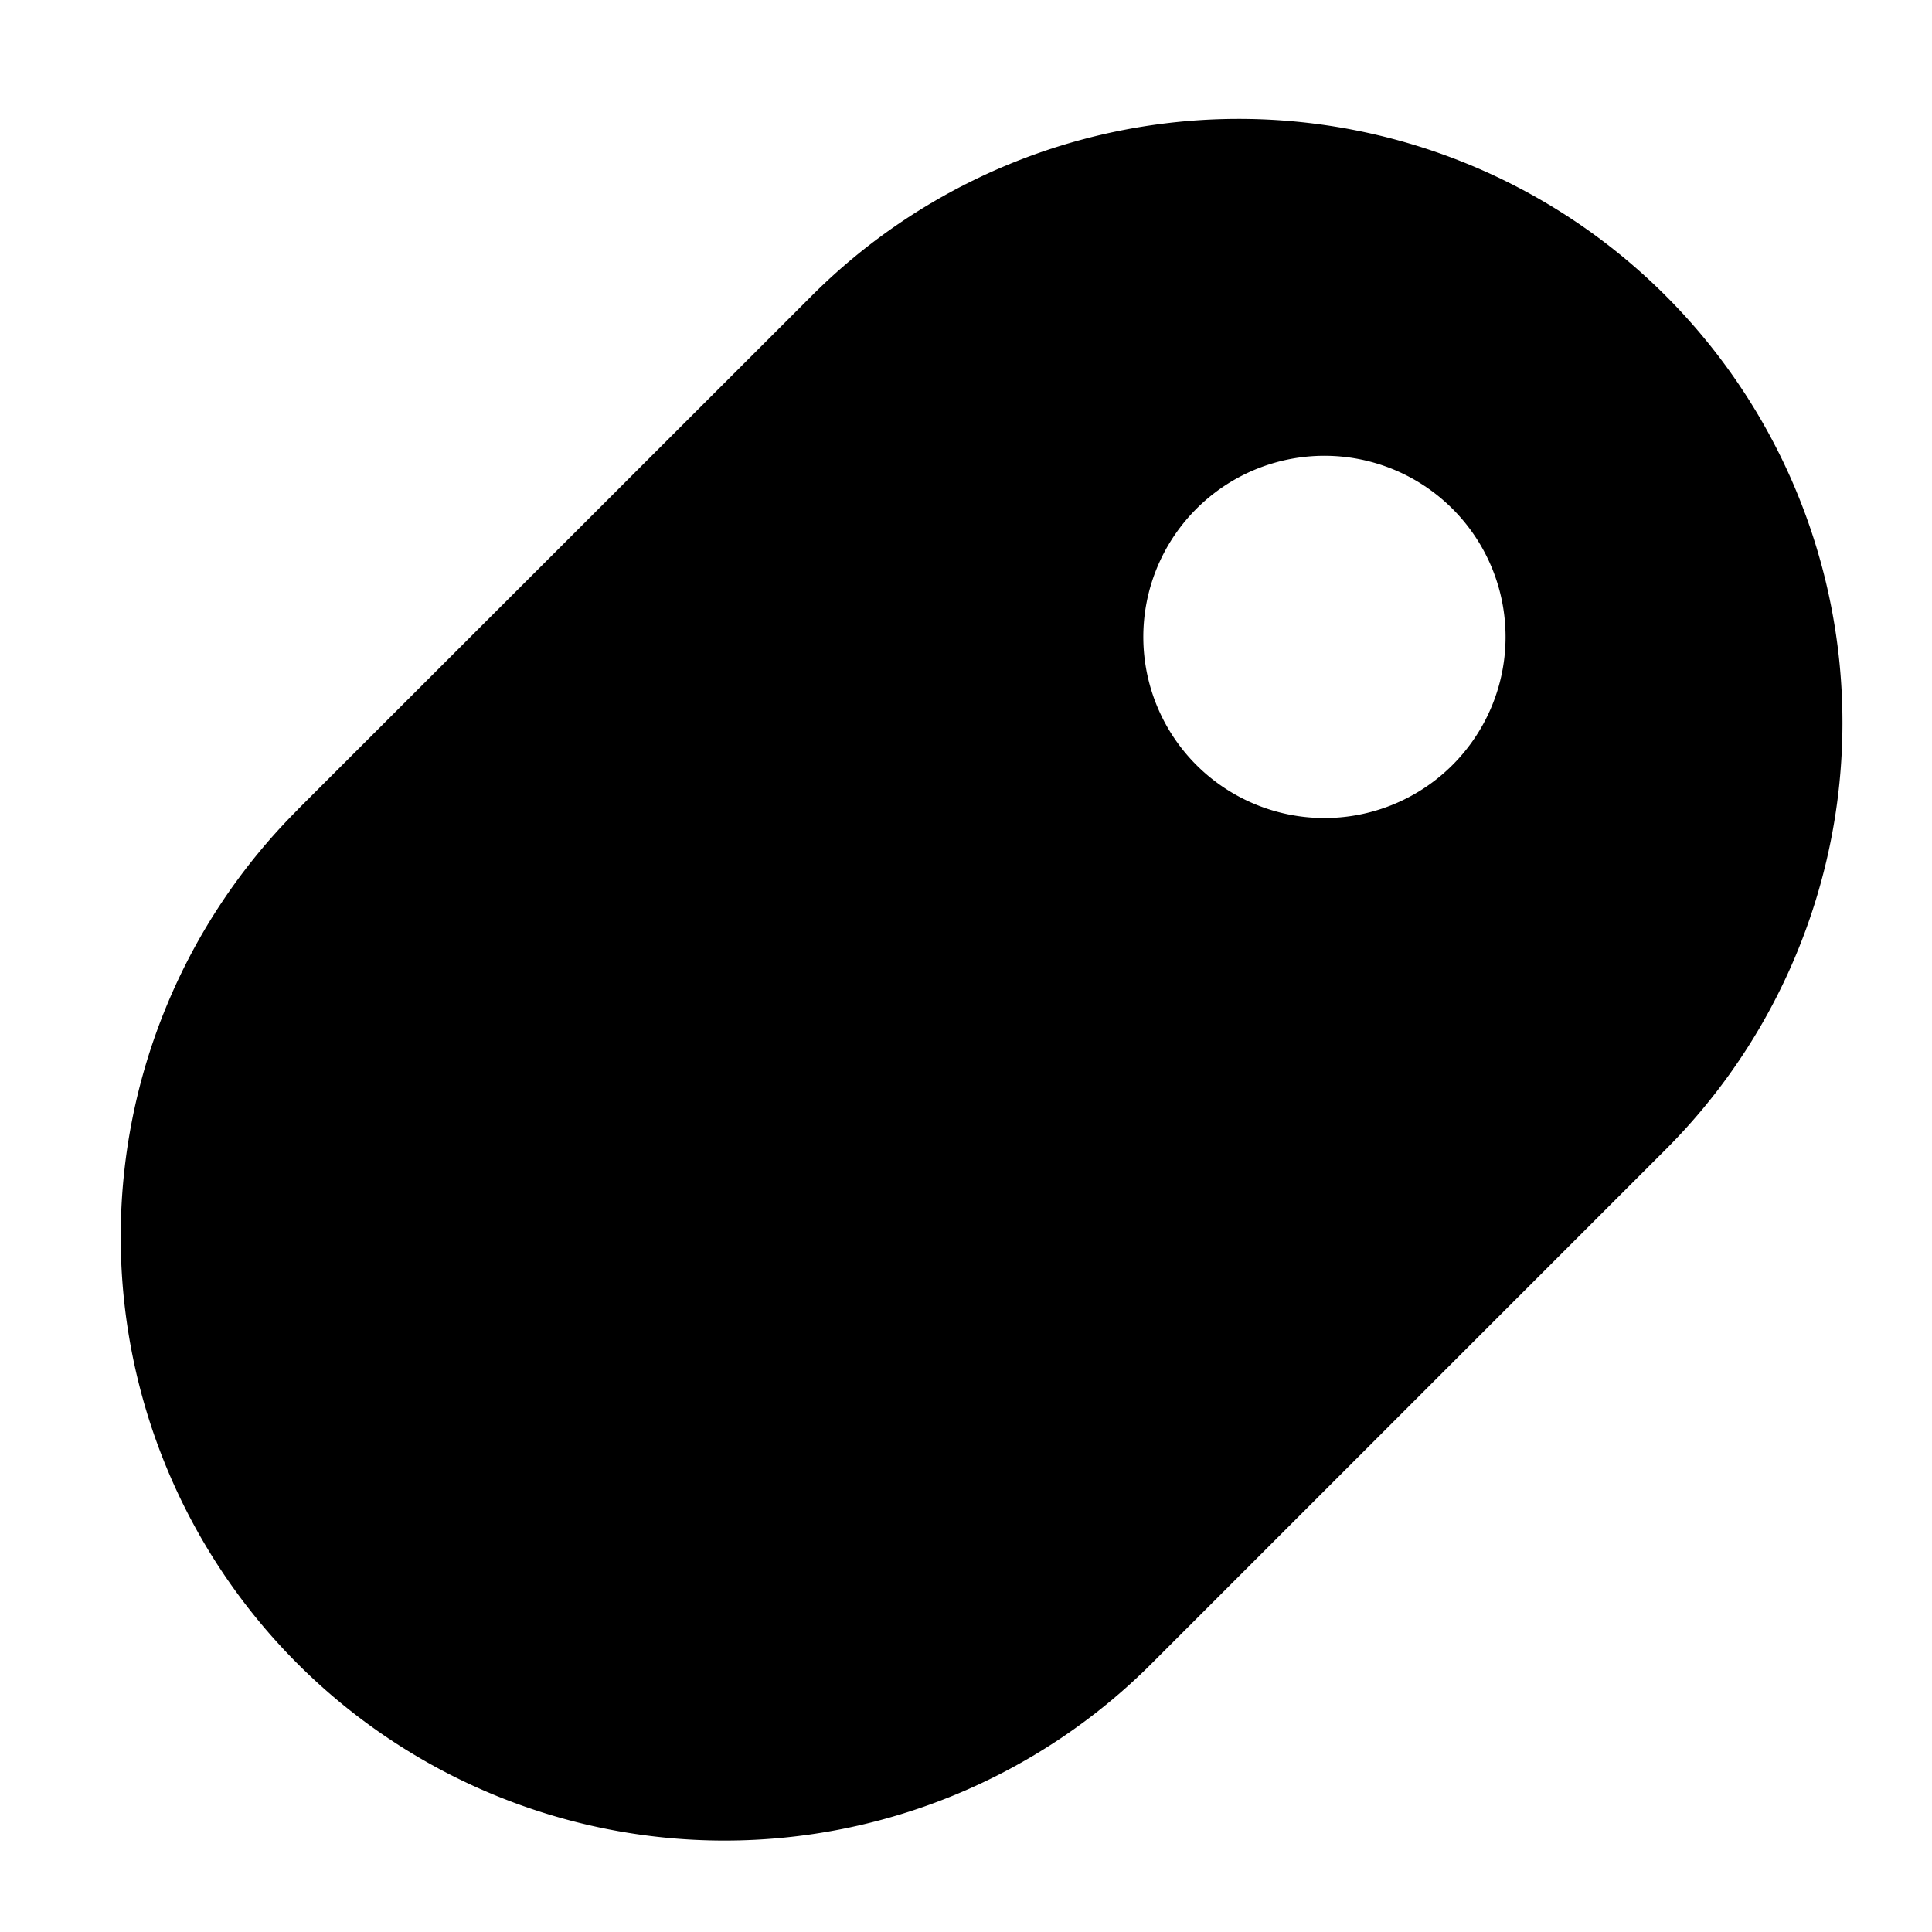 <svg xmlns="http://www.w3.org/2000/svg" viewBox="0 0 16 16">
    <path fill="currentColor" fill-rule="evenodd" d="M2.464 6.707a5 5 0 1 0 7.072 7.071l4.242-4.242a5 5 0 1 0-7.07-7.072L2.463 6.707Zm9.546-.353a1.5 1.5 0 1 0-2.12-2.122 1.5 1.5 0 0 0 2.12 2.122Z"></path>
</svg>